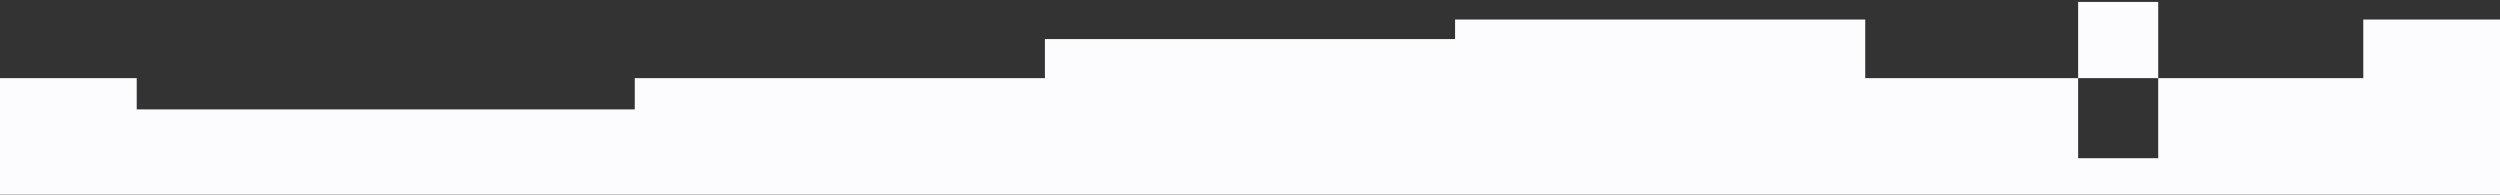 <?xml version="1.0" encoding="UTF-8" standalone="no"?>
<!DOCTYPE svg PUBLIC "-//W3C//DTD SVG 1.1//EN" "http://www.w3.org/Graphics/SVG/1.1/DTD/svg11.dtd">
<svg width="100%" height="100%" viewBox="0 0 1280 100" version="1.1" xmlns="http://www.w3.org/2000/svg" xmlns:xlink="http://www.w3.org/1999/xlink" xml:space="preserve" xmlns:serif="http://www.serif.com/" style="fill-rule:evenodd;clip-rule:evenodd;stroke-linejoin:round;stroke-miterlimit:2;">
    <rect x="0" y="0" width="1280" height="100" fill="#333333" stroke="none"/>
    <rect id="Artboard1" x="0" y="-0" width="1280" height="99.704" style="fill:none;"/>
    <clipPath id="_clip1">
        <rect id="Artboard11" serif:id="Artboard1" x="0" y="-0" width="1280" height="99.704"/>
    </clipPath>
    <g clip-path="url(#_clip1)">
        <g transform="matrix(1,0,0,1,0,1)">
            <g id="Group_7147">
                <path id="Rectangle_16956" d="M1064,39L955,39L955,9L745,9L745,19L535,19L535,39L325,39L325,55L70,55L70,39L0,39L0,565L70,565L70,828L325,828L325,759L535,759L535,787L745,787L745,821L955,821L955,759L1210,759L1210,702L1280,702L1280,9L1210,9L1210,39L1105,39L1105,80L1064,80L1064,39ZM1064,-0L1064,39L1105,39L1105,-0L1064,-0Z" style="fill:rgb(252,252,255);"/>
            </g>
        </g>
    </g>
</svg>

